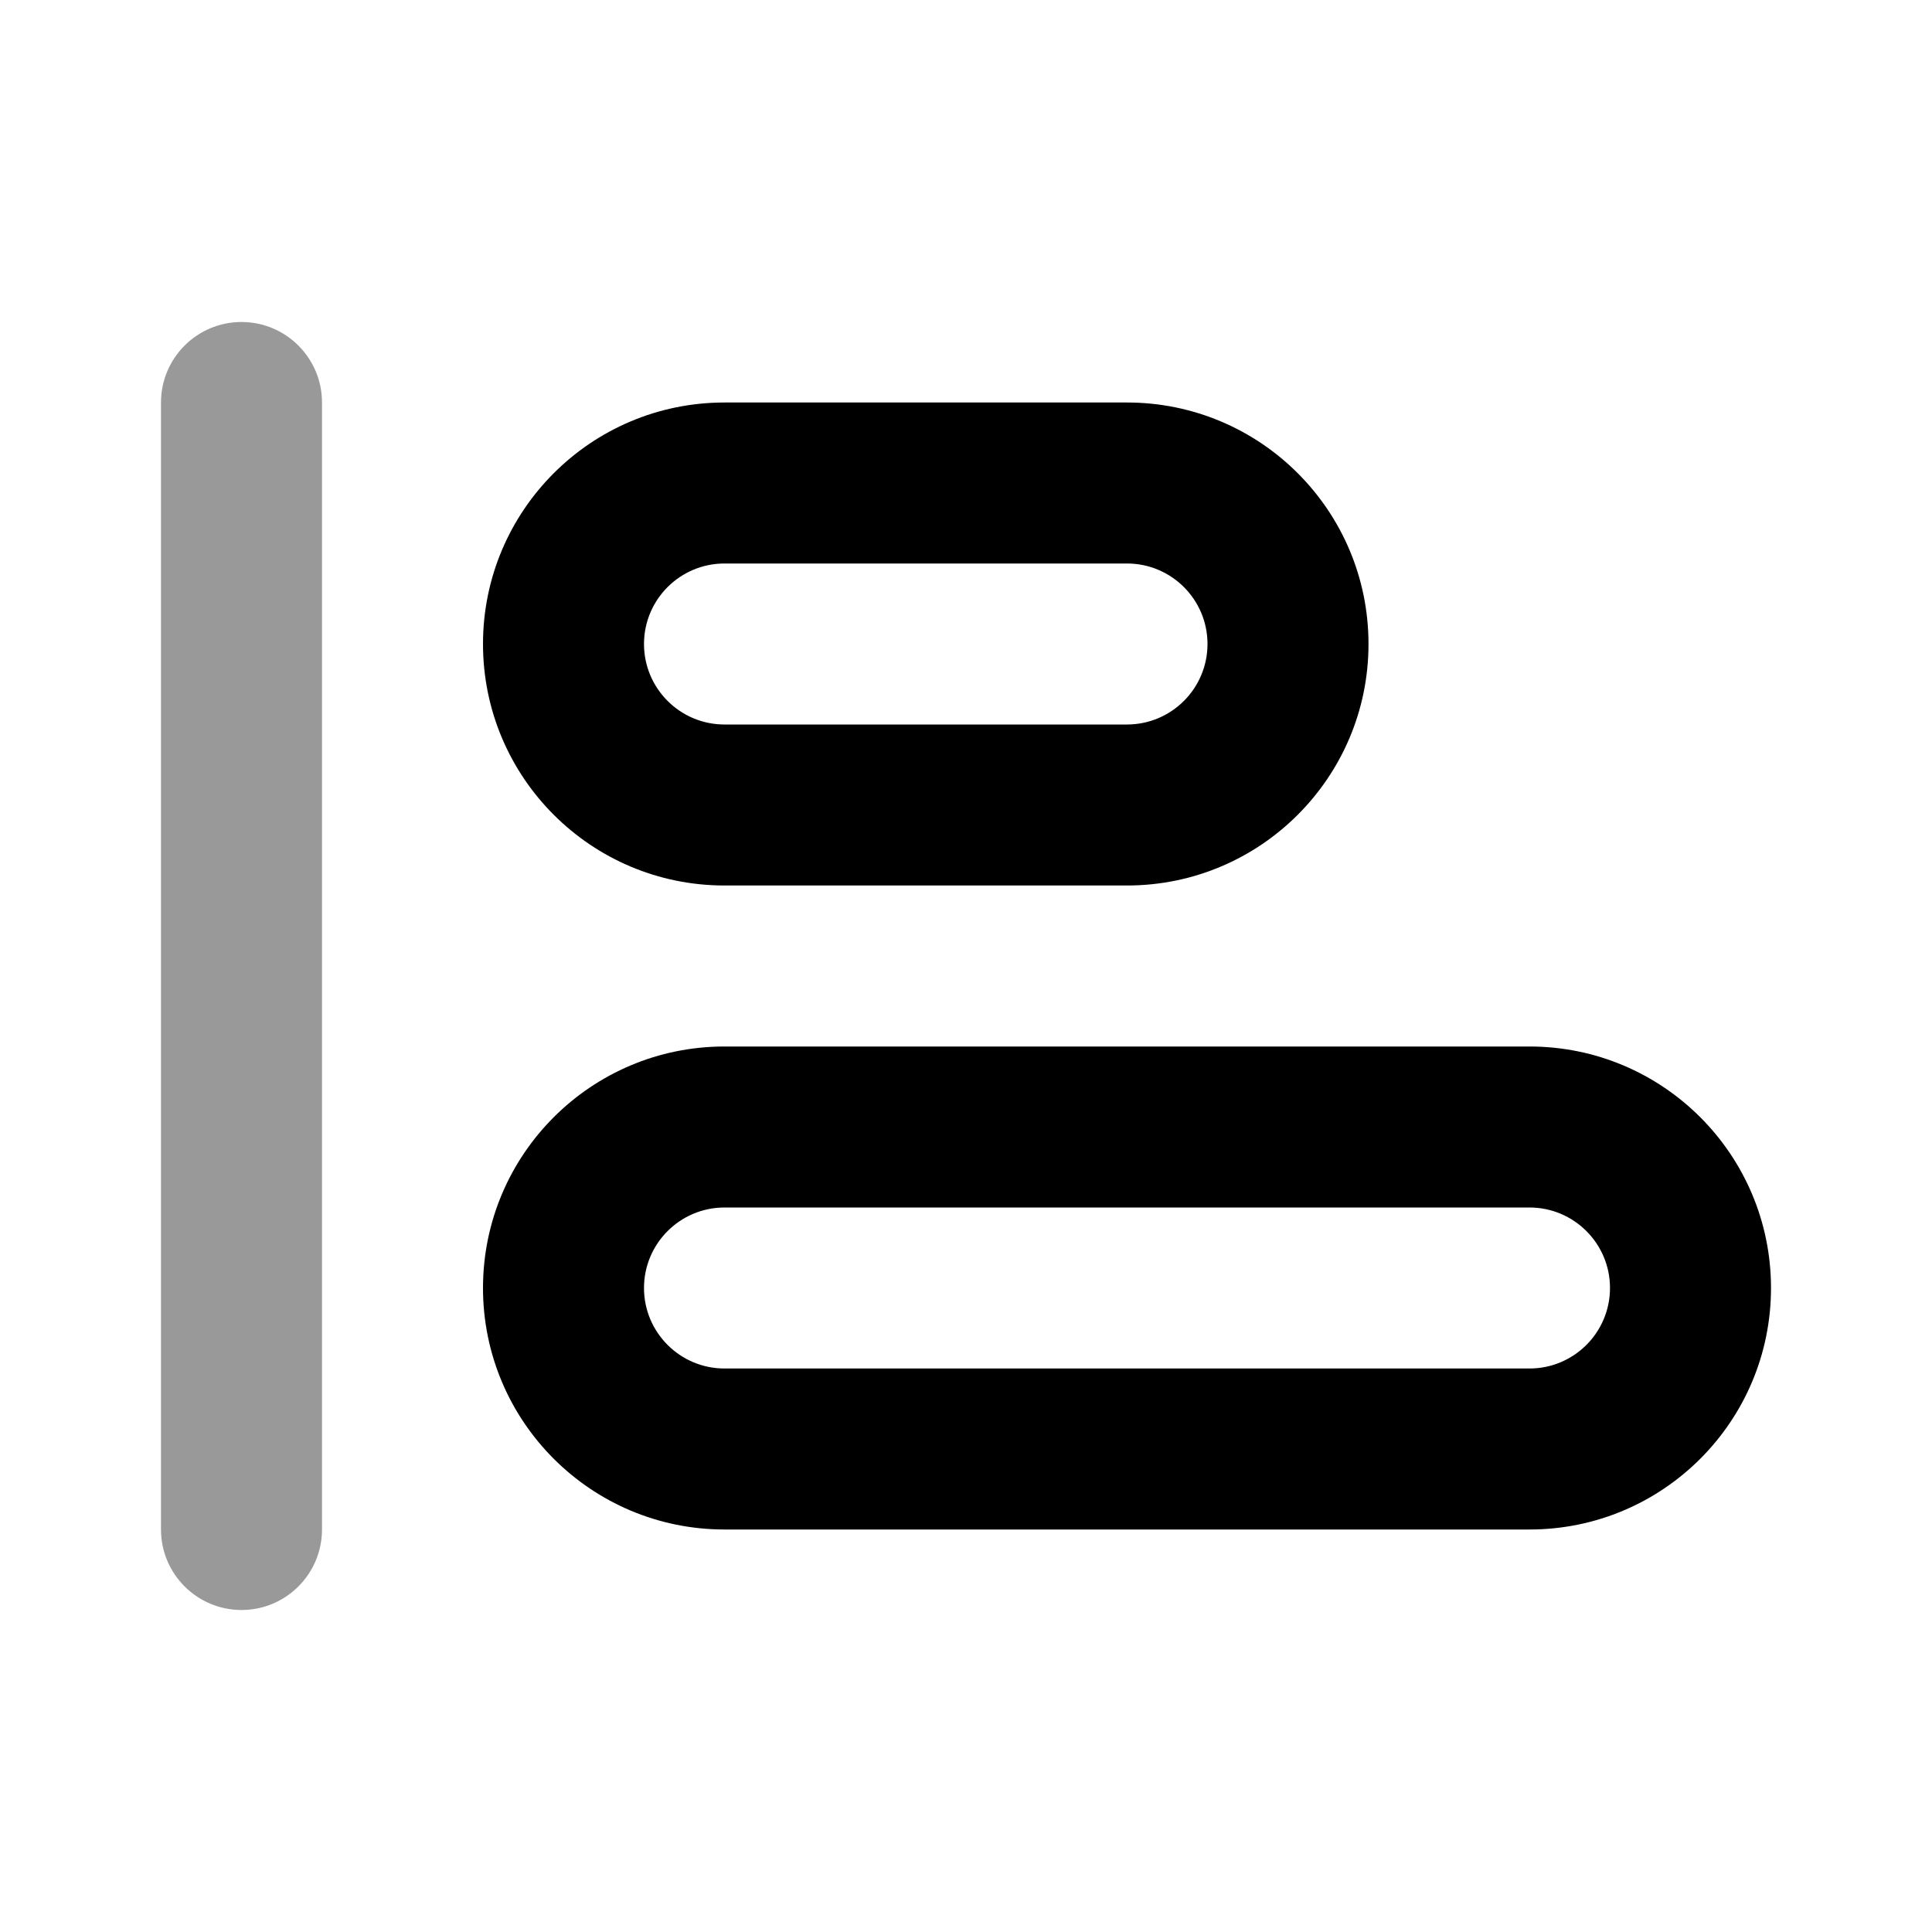<svg width="24" height="24" viewBox="0 0 24 24" fill="none" xmlns="http://www.w3.org/2000/svg">
<path d="M3 20C3.552 20 4 19.552 4 19L4 5C4 4.448 3.552 4 3 4C2.448 4 2 4.448 2 5L2 19C2 19.552 2.448 20 3 20Z" fill="black" fill-opacity="0.4"/>
<path fill-rule="evenodd" clip-rule="evenodd" d="M22 16C22 17.657 20.657 19 19 19H9C7.343 19 6 17.657 6 16C6 14.343 7.343 13 9 13H19C20.657 13 22 14.343 22 16ZM19 17C19.552 17 20 16.552 20 16C20 15.448 19.552 15 19 15H9C8.448 15 8 15.448 8 16C8 16.552 8.448 17 9 17H19ZM17 8C17 9.657 15.657 11 14 11H9C7.343 11 6 9.657 6 8C6 6.343 7.343 5 9 5H14C15.657 5 17 6.343 17 8ZM14 9C14.552 9 15 8.552 15 8C15 7.448 14.552 7 14 7H9C8.448 7 8 7.448 8 8C8 8.552 8.448 9 9 9H14Z" fill="black"/>
</svg>
